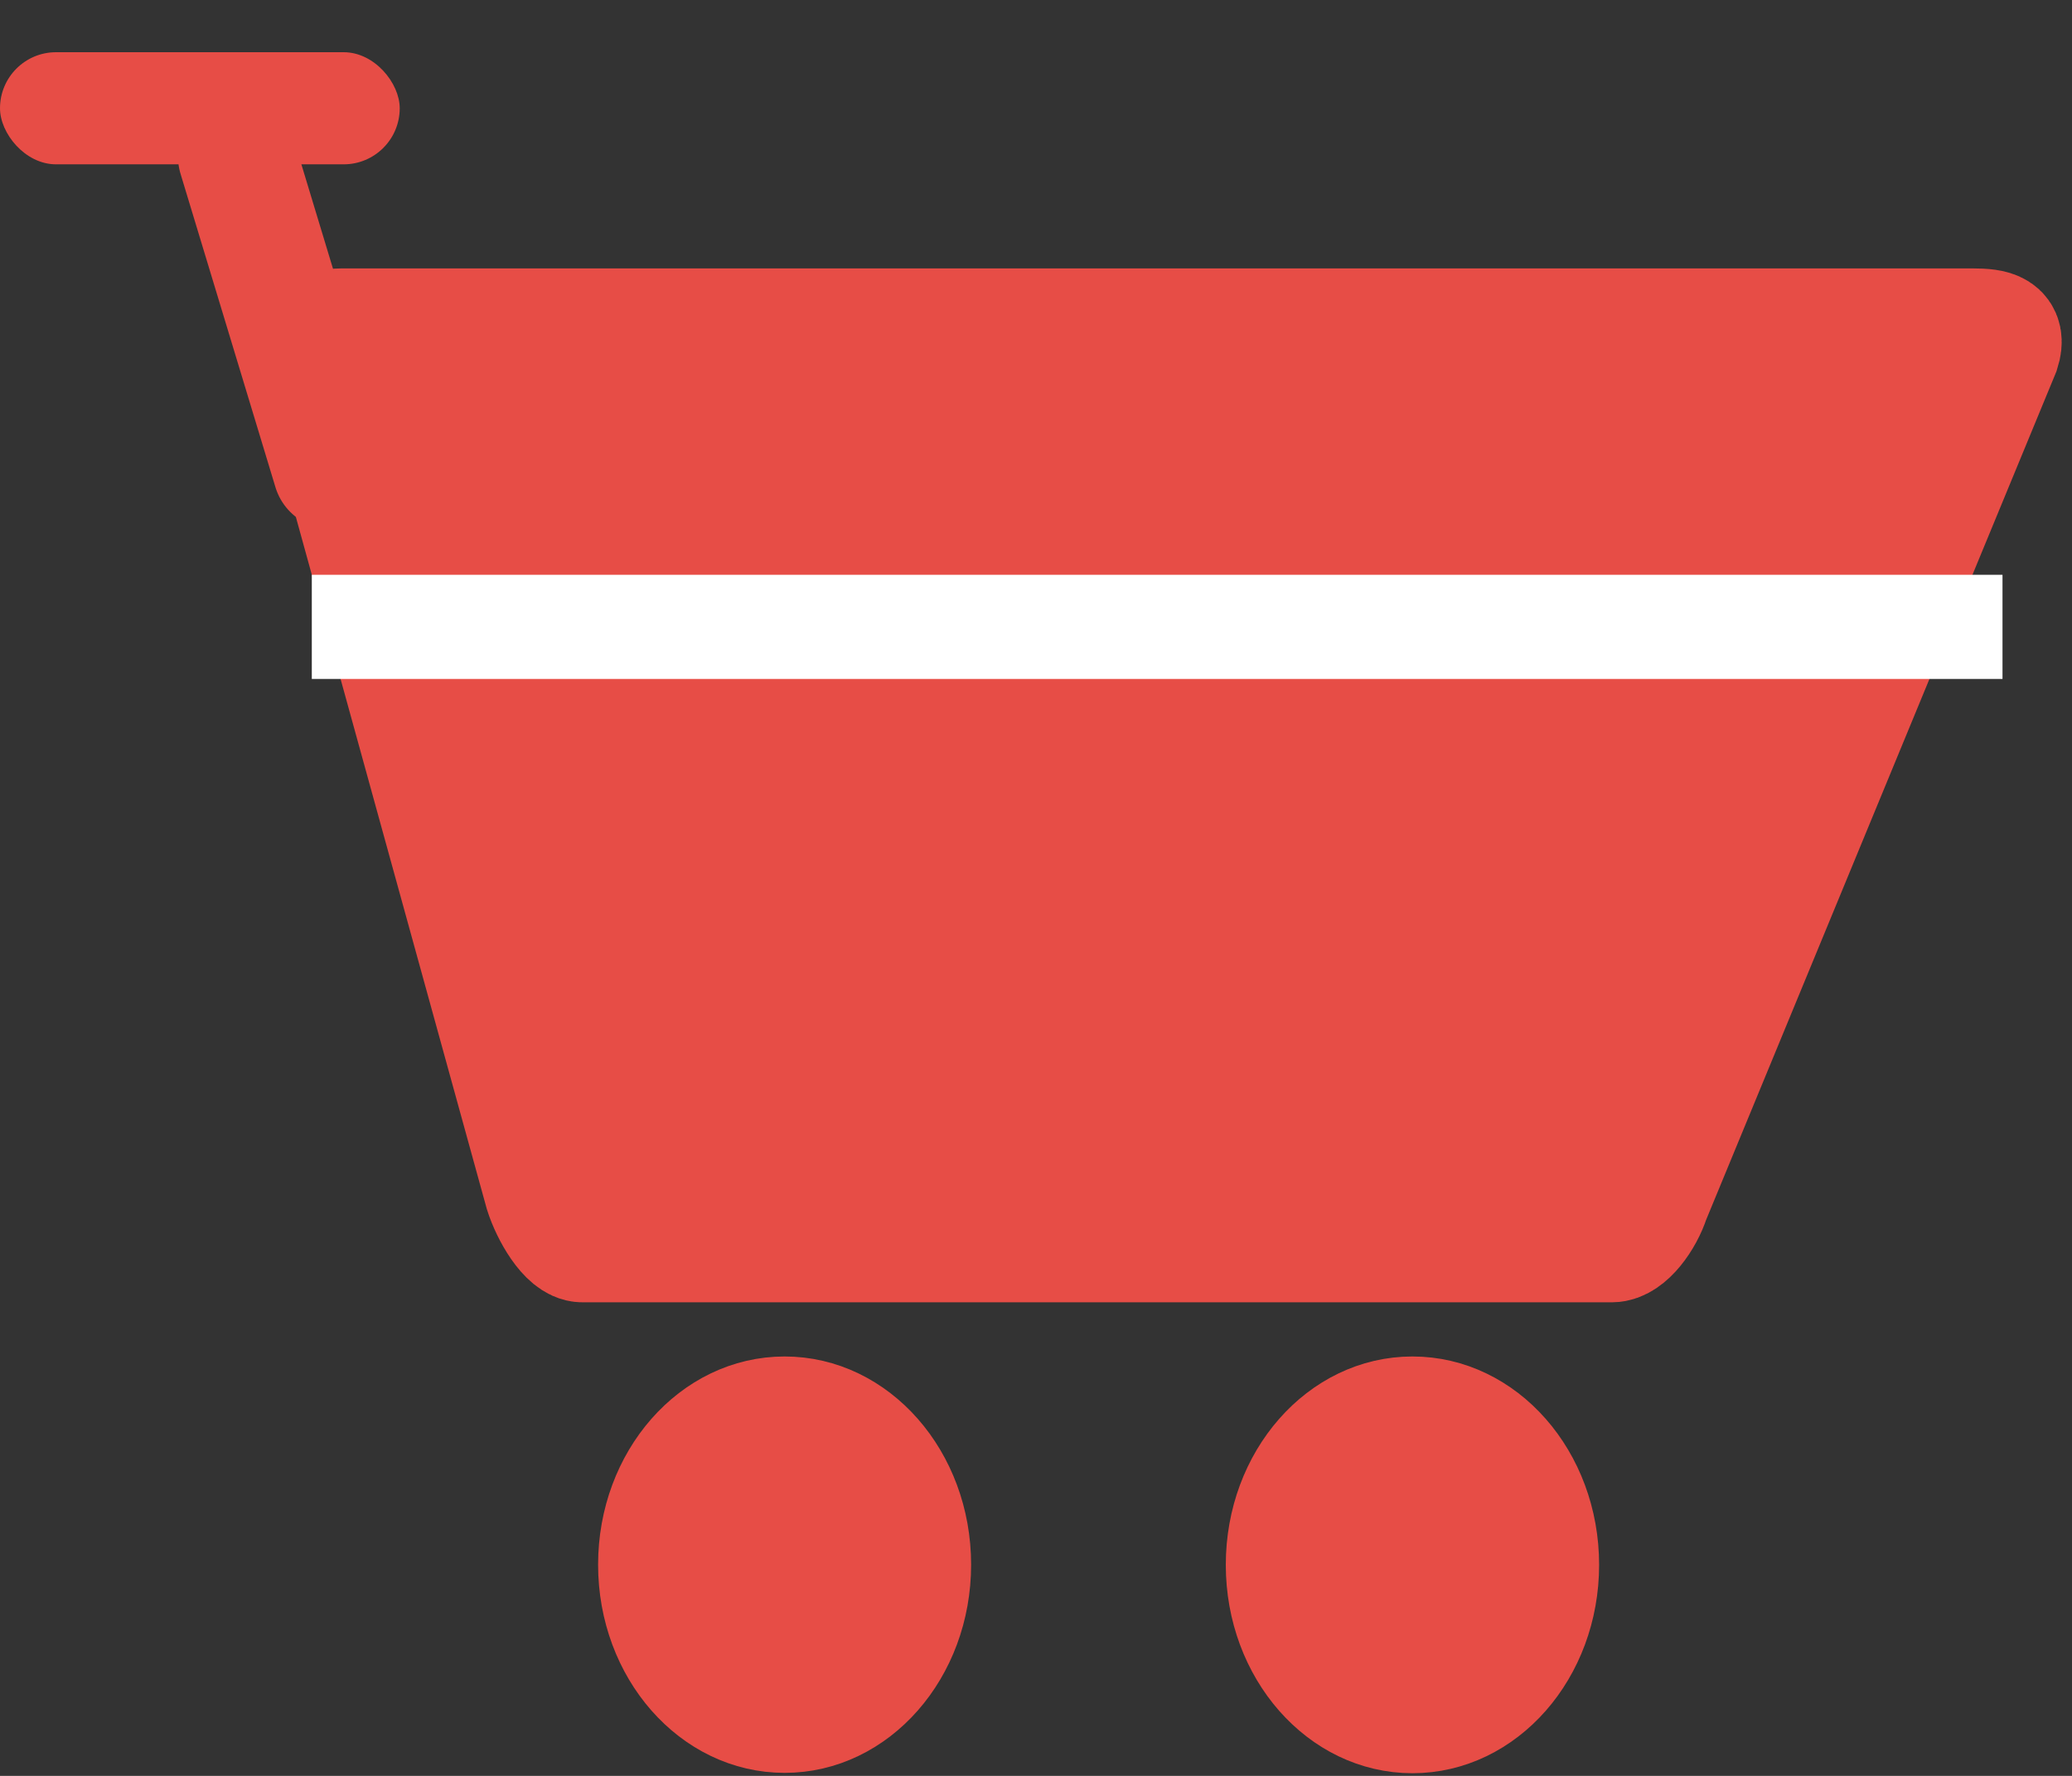 <?xml version="1.0" encoding="UTF-8"?>
<svg width="35px" height="30px" viewBox="0 0 35 30" version="1.1" xmlns="http://www.w3.org/2000/svg" xmlns:xlink="http://www.w3.org/1999/xlink">
    <rect x="0" y="0" width="35" height="30" fill="#333333" stroke="none"/>
    <!-- Generator: Sketch 43.1 (39012) - http://www.bohemiancoding.com/sketch -->
    <title>buy_icn</title>
    <desc>Created with Sketch.</desc>
    <defs></defs>
    <g id="Page-1" stroke="none" stroke-width="1" fill="none" fill-rule="evenodd">
        <g id="index" transform="translate(-418, -1120)">
            <g id="block-5" transform="translate(342, 1089)">
                <g id="title" transform="translate(76, 28)">
                    <g id="buy_icn" transform="translate(0, 3)">
                        <path d="M13.254,29.449 C14.718,29.449 15.904,28.098 15.904,26.432 C15.904,24.766 14.718,23.415 13.254,23.415 C11.789,23.415 10.603,24.766 10.603,26.432 C10.603,28.098 11.789,29.449 13.254,29.449 L13.254,29.449 Z" id="Stroke-224" stroke="#E74D46" fill="#E74D46"></path>
                        <path d="M23.859,29.455 C25.325,29.455 26.512,28.102 26.512,26.435 C26.512,24.767 25.325,23.415 23.859,23.415 C22.393,23.415 21.206,24.767 21.206,26.435 C21.206,28.102 22.393,29.455 23.859,29.455 L23.859,29.455 Z" id="Stroke-226" stroke="#E74D46" fill="#E74D46"></path>
                        <path d="M33.315,5.534 C33.689,5.534 33.907,5.584 33.798,5.928 L27.884,20.253 C27.776,20.59 27.483,21 27.227,21 L9.84,21 C9.584,21 9.292,20.487 9.183,20.143 L5.295,6.05 C5.187,5.712 5.401,5.534 5.777,5.534 L33.315,5.534 Z" id="Stroke-228" stroke="#E74D46" stroke-width="2" fill="#E74D46"></path>
                        <rect id="Rectangle-5" fill="#FFFFFF" x="5.267" y="9.71" width="28.559" height="1.76"></rect>
                        <path d="M5.61,7.941 L4.007,2.647" id="Stroke-230" stroke="#E74D46" stroke-width="2" stroke-linecap="round"></path>
                        <rect id="Rectangle-6" fill="#E74D46" x="0" y="0.882" width="6.752" height="1.894" rx="0.947"></rect>
                    </g>
                </g>
            </g>
        </g>
    </g>
</svg>